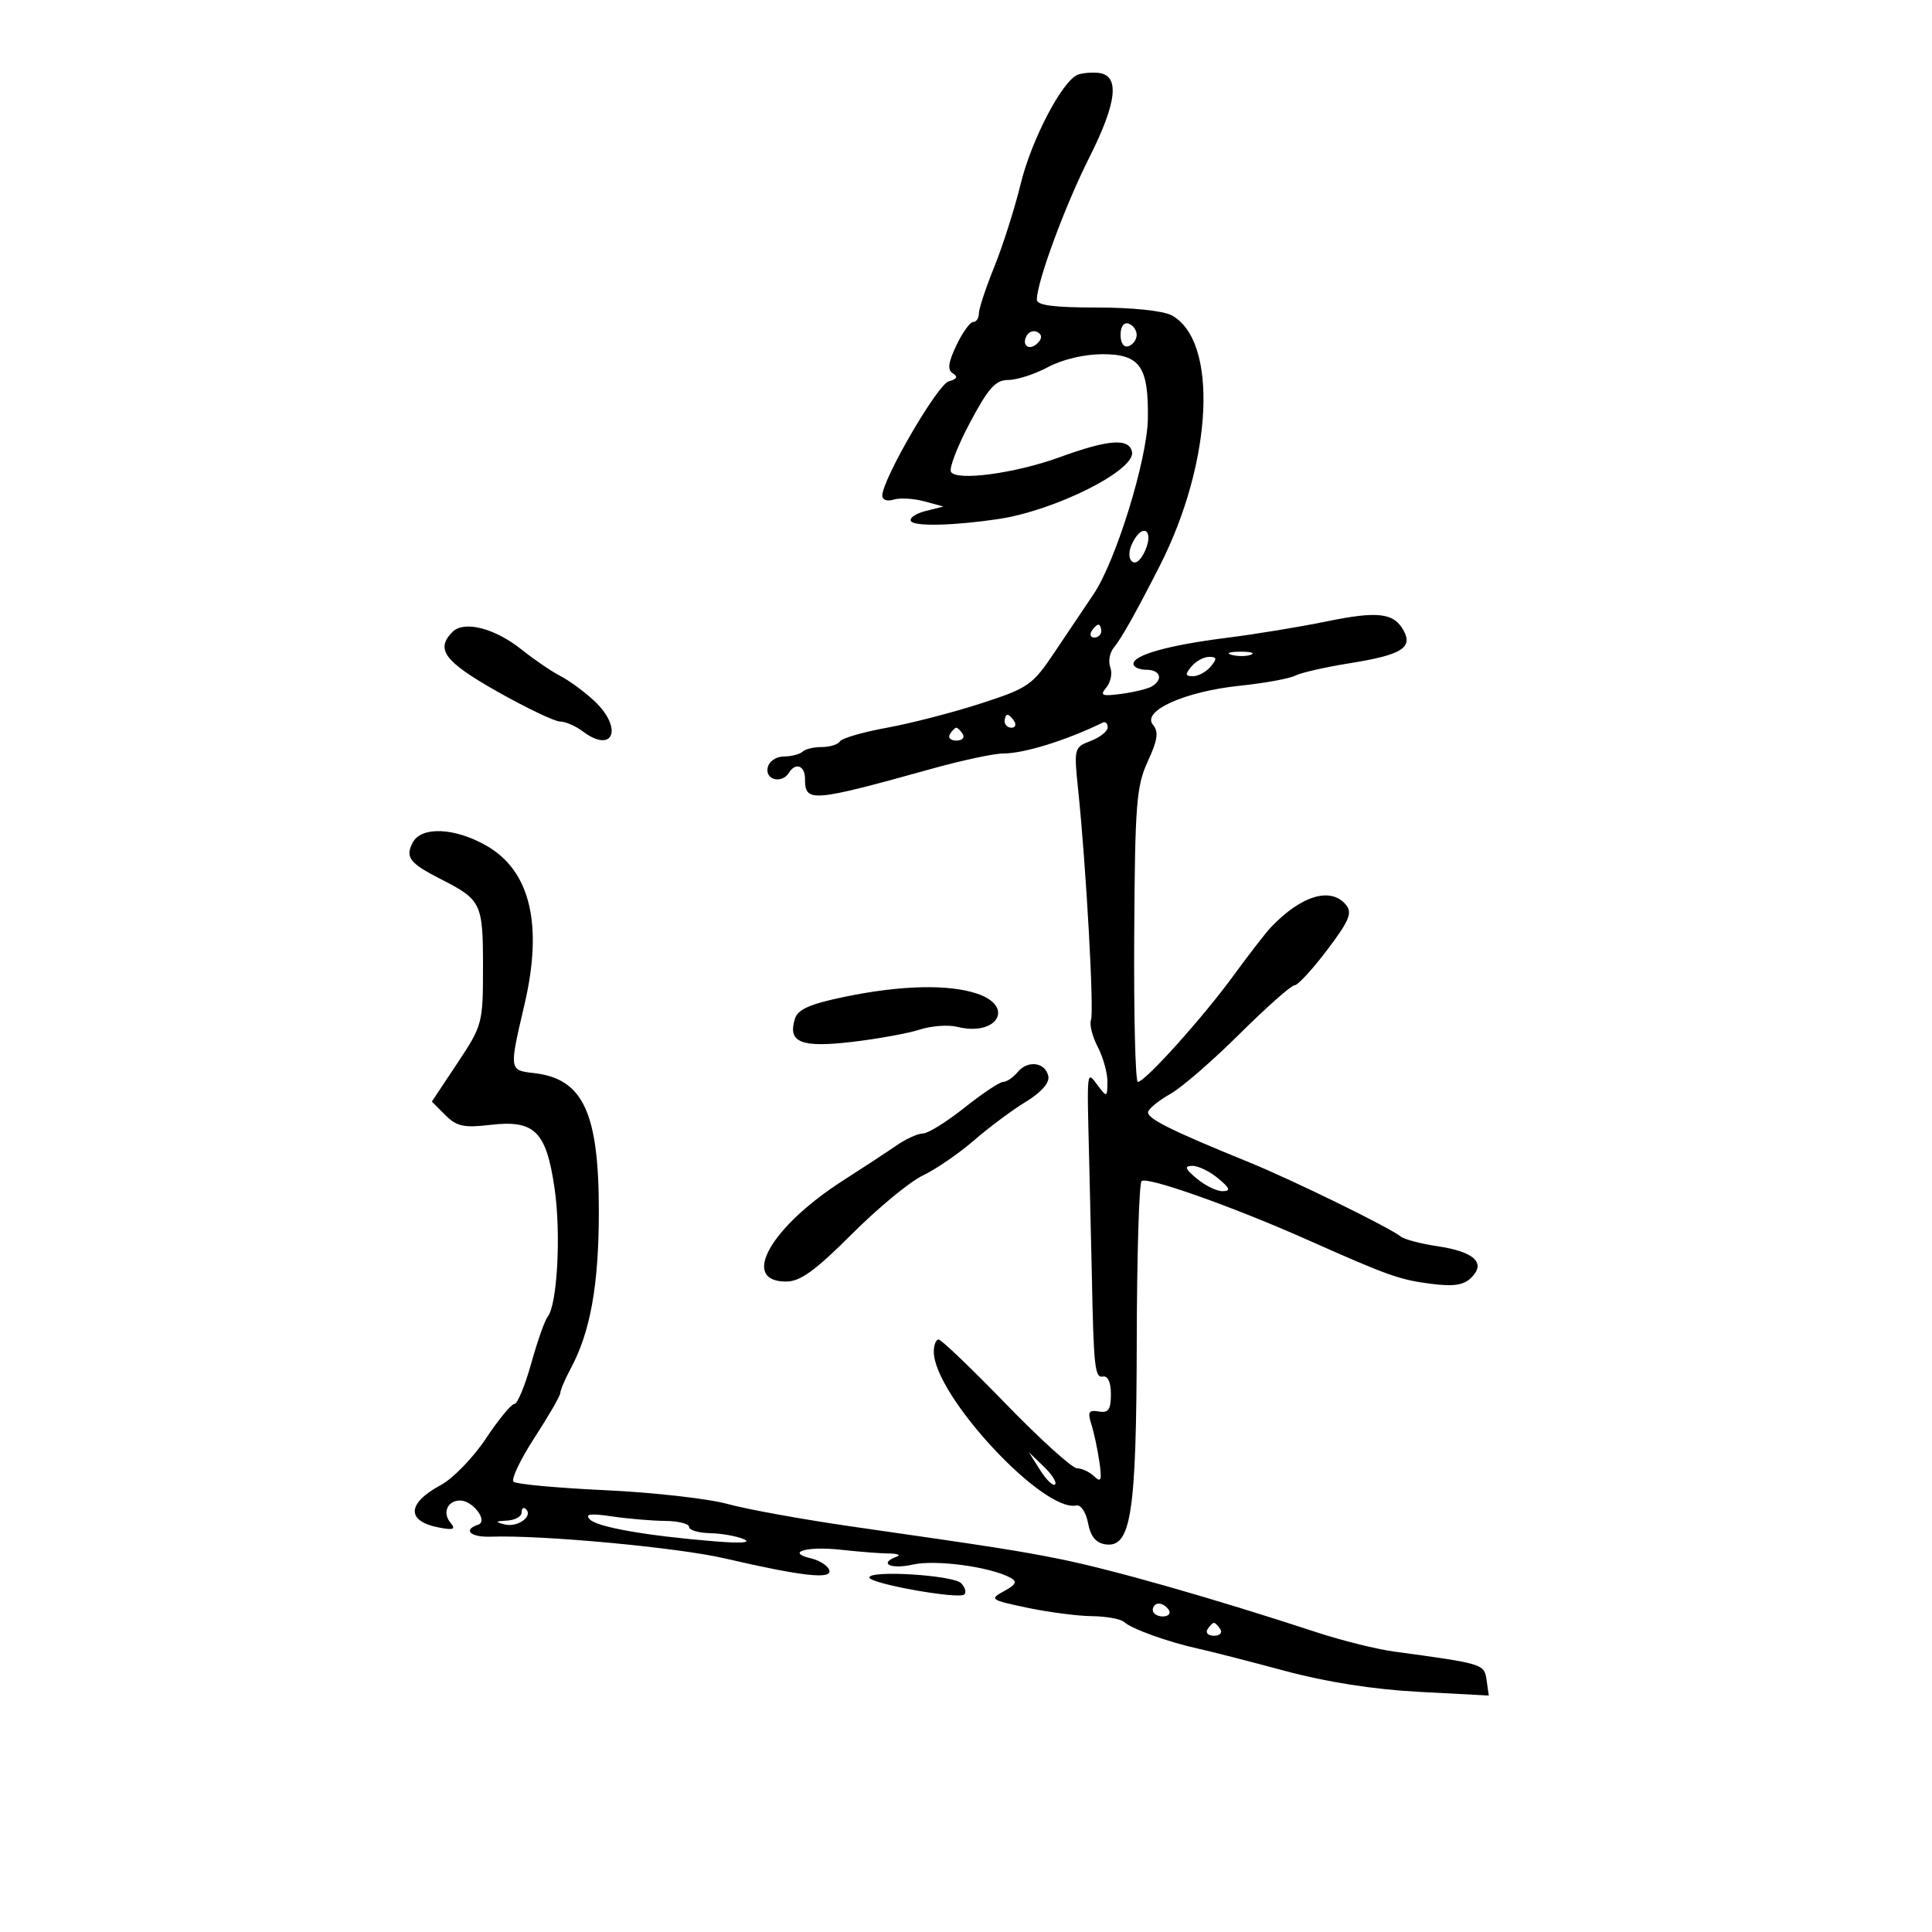 <svg xmlns="http://www.w3.org/2000/svg" width="300" height="300" viewBox="0 0 300 300" version="1.1">
	<path d="M 167.315 11.622 C 164.897 12.645, 160.162 21.717, 158.506 28.500 C 157.566 32.350, 155.717 38.165, 154.398 41.422 C 153.079 44.680, 152 47.942, 152 48.672 C 152 49.403, 151.601 50, 151.114 50 C 150.627 50, 149.454 51.631, 148.508 53.625 C 147.218 56.342, 147.086 57.435, 147.978 57.987 C 148.798 58.493, 148.597 58.873, 147.335 59.204 C 145.598 59.659, 137 74.445, 137 76.976 C 137 77.623, 137.773 77.891, 138.750 77.583 C 139.713 77.280, 141.850 77.396, 143.500 77.841 L 146.500 78.651 143.709 79.355 C 142.174 79.742, 141.158 80.447, 141.452 80.922 C 141.978 81.774, 148.139 81.626, 155.025 80.597 C 163.860 79.276, 176.350 73.004, 175.781 70.174 C 175.342 67.989, 172.148 68.226, 164.500 71.010 C 157.653 73.503, 148.567 74.727, 147.672 73.278 C 147.340 72.742, 148.659 69.310, 150.602 65.652 C 153.478 60.236, 154.586 59, 156.571 59 C 157.911 59, 160.686 58.100, 162.739 57 C 164.963 55.808, 168.381 55, 171.200 55 C 177.010 55, 178.354 56.907, 178.240 64.982 C 178.150 71.357, 173.252 87.192, 169.795 92.283 C 168.533 94.143, 165.843 98.145, 163.819 101.177 C 160.331 106.399, 159.725 106.824, 152.319 109.228 C 148.018 110.623, 141.457 112.320, 137.738 112.998 C 134.018 113.676, 130.729 114.629, 130.429 115.116 C 130.128 115.602, 128.859 116, 127.608 116 C 126.357 116, 125.009 116.324, 124.613 116.720 C 124.217 117.116, 122.913 117.453, 121.715 117.470 C 120.452 117.487, 119.392 118.236, 119.195 119.250 C 118.828 121.132, 121.435 121.724, 122.500 120 C 123.533 118.329, 125 118.881, 125 120.941 C 125 124.656, 125.955 124.578, 144.862 119.324 C 149.461 118.046, 154.379 117, 155.791 117 C 159.032 117, 165.551 114.975, 171.250 112.199 C 171.662 111.998, 172 112.332, 172 112.941 C 172 113.551, 170.814 114.500, 169.365 115.051 C 166.772 116.037, 166.741 116.163, 167.429 122.777 C 168.656 134.574, 169.907 157.077, 169.409 158.377 C 169.144 159.067, 169.616 160.952, 170.458 162.566 C 171.299 164.180, 171.976 166.625, 171.962 168 C 171.937 170.414, 171.886 170.433, 170.468 168.559 C 168.702 166.224, 168.767 165.650, 169.135 180.500 C 169.299 187.100, 169.482 194.975, 169.541 198 C 169.822 212.277, 170.009 213.998, 171.250 213.750 C 172.028 213.594, 172.500 214.633, 172.500 216.500 C 172.500 218.888, 172.115 219.434, 170.614 219.175 C 169.053 218.906, 168.855 219.251, 169.468 221.175 C 169.875 222.454, 170.436 225.075, 170.713 227 C 171.126 229.863, 170.979 230.272, 169.909 229.250 C 169.189 228.563, 167.990 228, 167.245 228 C 166.499 228, 161.526 223.500, 156.192 218 C 150.859 212.500, 146.159 208, 145.748 208 C 145.336 208, 145 208.849, 145 209.886 C 145 216.602, 161.946 234.886, 167.136 233.769 C 167.835 233.619, 168.637 234.826, 168.951 236.500 C 169.341 238.581, 170.171 239.594, 171.660 239.807 C 175.638 240.376, 176.463 235.026, 176.514 208.303 C 176.539 194.995, 176.877 183.790, 177.263 183.404 C 178.042 182.625, 191.406 187.352, 203 192.509 C 215.585 198.106, 217.331 198.727, 222.204 199.349 C 225.758 199.802, 227.294 199.563, 228.489 198.369 C 230.773 196.084, 228.902 194.361, 223.218 193.515 C 220.623 193.129, 218.050 192.450, 217.500 192.007 C 215.745 190.592, 200.731 183.238, 194 180.497 C 181.594 175.444, 177.960 173.619, 178.296 172.611 C 178.482 172.053, 180.037 170.813, 181.752 169.855 C 183.466 168.898, 188.292 164.713, 192.475 160.557 C 196.658 156.401, 200.498 153, 201.008 153 C 201.518 153, 203.804 150.524, 206.089 147.499 C 209.527 142.945, 210.028 141.739, 208.999 140.499 C 206.644 137.662, 202.056 139.039, 197.335 144 C 196.550 144.825, 193.937 148.200, 191.529 151.500 C 186.754 158.042, 177.795 168, 176.684 168 C 176.302 168, 176.048 157.762, 176.120 145.250 C 176.238 124.871, 176.457 122.054, 178.227 118.225 C 179.769 114.889, 179.945 113.638, 179.027 112.533 C 177.252 110.394, 183.985 107.371, 192.502 106.483 C 196.351 106.081, 200.222 105.377, 201.105 104.919 C 201.988 104.460, 205.796 103.592, 209.567 102.989 C 217.554 101.713, 219.398 100.612, 217.980 97.963 C 216.473 95.147, 213.988 94.847, 205.927 96.506 C 201.842 97.347, 194.900 98.486, 190.500 99.038 C 181.518 100.163, 176 101.701, 176 103.078 C 176 103.585, 176.900 104, 178 104 C 180.166 104, 180.677 105.464, 178.895 106.565 C 178.287 106.941, 176.165 107.467, 174.181 107.735 C 171.076 108.153, 170.744 108.013, 171.803 106.737 C 172.480 105.921, 172.751 104.516, 172.405 103.614 C 172.059 102.712, 172.315 101.326, 172.973 100.533 C 174.144 99.121, 176.383 95.133, 180.087 87.860 C 188.337 71.659, 189.218 52.863, 181.910 48.952 C 180.604 48.253, 175.719 47.746, 170.326 47.750 C 163.678 47.755, 161 47.409, 161 46.544 C 161 43.796, 165.358 31.979, 169.145 24.459 C 173.498 15.816, 173.928 11.635, 170.500 11.310 C 169.400 11.206, 167.967 11.347, 167.315 11.622 M 174 52 C 174 53.289, 174.506 53.998, 175.250 53.750 C 175.938 53.521, 176.500 52.733, 176.500 52 C 176.500 51.267, 175.938 50.479, 175.250 50.250 C 174.506 50.002, 174 50.711, 174 52 M 159.469 52.050 C 158.519 53.588, 159.820 54.580, 161.104 53.296 C 161.822 52.578, 161.839 52.019, 161.156 51.597 C 160.596 51.251, 159.837 51.455, 159.469 52.050 M 175.958 84.079 C 175.262 85.379, 175.175 86.575, 175.734 87.134 C 176.294 87.694, 177.099 87.079, 177.789 85.563 C 179.207 82.451, 177.548 81.108, 175.958 84.079 M 70.250 98.134 C 67.582 100.836, 69.016 102.743, 77.191 107.367 C 81.696 109.915, 86.083 112.014, 86.941 112.032 C 87.798 112.049, 89.374 112.724, 90.441 113.532 C 95.253 117.171, 96.822 113.074, 92.250 108.809 C 90.737 107.399, 88.375 105.666, 87 104.960 C 85.625 104.253, 82.919 102.408, 80.986 100.860 C 76.832 97.532, 72.044 96.316, 70.250 98.134 M 169.500 98 C 169.160 98.550, 169.359 99, 169.941 99 C 170.523 99, 171 98.550, 171 98 C 171 97.450, 170.802 97, 170.559 97 C 170.316 97, 169.840 97.450, 169.500 98 M 191.269 101.693 C 192.242 101.947, 193.592 101.930, 194.269 101.656 C 194.946 101.382, 194.150 101.175, 192.500 101.195 C 190.850 101.215, 190.296 101.439, 191.269 101.693 M 185 103.500 C 183.988 104.720, 184.035 105, 185.255 105 C 186.080 105, 187.315 104.325, 188 103.500 C 189.012 102.280, 188.965 102, 187.745 102 C 186.920 102, 185.685 102.675, 185 103.500 M 156 112 C 156 112.550, 156.477 113, 157.059 113 C 157.641 113, 157.840 112.550, 157.500 112 C 157.160 111.450, 156.684 111, 156.441 111 C 156.198 111, 156 111.450, 156 112 M 147.500 114 C 147.160 114.550, 147.610 115, 148.500 115 C 149.390 115, 149.840 114.550, 149.500 114 C 149.160 113.450, 148.710 113, 148.500 113 C 148.290 113, 147.840 113.450, 147.500 114 M 64.105 130.804 C 62.876 133.101, 63.582 134.033, 68.426 136.500 C 74.747 139.719, 75 140.244, 75 150.120 C 75 158.912, 74.918 159.220, 71.028 165.077 L 67.056 171.056 69.153 173.153 C 70.905 174.905, 72.042 175.155, 76.079 174.677 C 83.007 173.857, 84.812 175.624, 86.109 184.500 C 87.140 191.551, 86.543 202.618, 85.031 204.490 C 84.582 205.046, 83.432 208.313, 82.476 211.750 C 81.519 215.188, 80.350 218, 79.878 218 C 79.407 218, 77.415 220.418, 75.453 223.374 C 73.490 226.329, 70.347 229.575, 68.467 230.588 C 63.133 233.460, 63.046 236.246, 68.259 237.214 C 70.461 237.623, 70.797 237.460, 69.923 236.407 C 68.663 234.889, 69.502 233, 71.437 233 C 73.432 233, 75.843 236.210, 74.250 236.746 C 71.809 237.568, 73.049 238.726, 76.250 238.614 C 84.168 238.336, 105.196 240.288, 112.500 241.979 C 124.558 244.771, 129.266 245.299, 128.768 243.804 C 128.539 243.117, 127.265 242.299, 125.936 241.985 C 121.916 241.036, 125.310 240.056, 130.578 240.645 C 133.285 240.947, 136.625 241.208, 138 241.224 C 139.375 241.240, 139.938 241.459, 139.250 241.710 C 136.378 242.759, 138.292 243.724, 141.715 242.951 C 145.287 242.146, 153.750 243.284, 156.910 244.995 C 158.006 245.589, 157.784 246.050, 155.910 247.070 C 153.604 248.326, 153.759 248.437, 159.500 249.648 C 162.800 250.343, 167.322 250.932, 169.550 250.956 C 171.777 250.980, 174.027 251.389, 174.550 251.864 C 175.736 252.942, 181.382 254.976, 186 255.989 C 187.925 256.411, 194 257.968, 199.500 259.448 C 205.984 261.193, 213.311 262.340, 220.338 262.711 L 231.176 263.282 230.838 260.891 C 230.482 258.374, 230.380 258.342, 216.500 256.459 C 213.750 256.086, 208.350 254.745, 204.500 253.480 C 188.526 248.231, 172.671 243.709, 164.500 242.072 C 158.094 240.789, 154.432 240.217, 132.500 237.069 C 124.800 235.964, 116.025 234.377, 113 233.543 C 109.975 232.708, 101.425 231.743, 94 231.399 C 86.575 231.055, 80.162 230.464, 79.750 230.086 C 79.337 229.708, 80.799 226.629, 83 223.243 C 85.200 219.856, 87.003 216.729, 87.006 216.293 C 87.010 215.857, 87.737 214.150, 88.623 212.500 C 91.674 206.819, 92.976 199.573, 92.988 188.218 C 93.004 172.769, 90.551 167.501, 82.934 166.632 C 79.040 166.187, 79.045 166.220, 81.437 156 C 84.355 143.534, 82.339 135.172, 75.479 131.286 C 70.580 128.512, 65.448 128.294, 64.105 130.804 M 131.279 154.758 C 125.814 155.882, 123.909 156.712, 123.446 158.170 C 122.274 161.862, 124.341 162.716, 132.225 161.796 C 136.226 161.329, 140.986 160.466, 142.803 159.878 C 144.620 159.291, 147.246 159.096, 148.638 159.445 C 154.814 160.995, 157.654 156.300, 151.750 154.302 C 147.341 152.809, 139.954 152.974, 131.279 154.758 M 158.036 166.457 C 157.331 167.306, 156.312 168, 155.771 168 C 155.229 168, 152.526 169.800, 149.763 172 C 146.999 174.200, 144.104 176, 143.329 176 C 142.553 176, 140.700 176.839, 139.210 177.865 C 137.719 178.891, 133.989 181.339, 130.920 183.306 C 119.631 190.539, 114.859 199, 122.068 199 C 124.258 199, 126.579 197.324, 132.270 191.633 C 136.322 187.581, 141.283 183.485, 143.294 182.531 C 145.305 181.576, 148.874 179.128, 151.225 177.090 C 153.576 175.051, 157.211 172.346, 159.301 171.078 C 161.645 169.657, 162.983 168.150, 162.790 167.148 C 162.368 164.955, 159.614 164.555, 158.036 166.457 M 185.861 183.033 C 187.159 184.115, 188.959 184.985, 189.861 184.967 C 191.146 184.941, 190.990 184.509, 189.139 182.967 C 187.841 181.885, 186.041 181.015, 185.139 181.033 C 183.854 181.059, 184.010 181.491, 185.861 183.033 M 161.515 228.281 C 162.481 229.811, 163.522 230.811, 163.830 230.503 C 164.137 230.196, 163.347 228.944, 162.074 227.722 L 159.759 225.500 161.515 228.281 M 81 234.833 C 81 235.475, 79.987 236.052, 78.750 236.116 C 76.898 236.211, 76.828 236.317, 78.356 236.710 C 80.351 237.223, 82.811 235.478, 81.683 234.350 C 81.308 233.974, 81 234.192, 81 234.833 M 91.578 235.925 C 92.727 237.130, 100.383 238.477, 111 239.341 C 115.074 239.673, 116.754 239.547, 115.500 239.005 C 114.400 238.530, 112.037 238.109, 110.250 238.070 C 108.463 238.032, 107 237.595, 107 237.100 C 107 236.605, 105.313 236.184, 103.250 236.165 C 101.188 236.146, 97.475 235.830, 95 235.463 C 91.669 234.969, 90.780 235.089, 91.578 235.925 M 135 244.951 C 135 245.903, 148.940 248.394, 149.748 247.586 C 150.088 247.245, 149.856 246.456, 149.232 245.832 C 147.984 244.584, 135 243.780, 135 244.951 M 179 250 C 179 250.550, 179.702 251, 180.559 251 C 181.416 251, 181.840 250.550, 181.500 250 C 181.160 249.450, 180.459 249, 179.941 249 C 179.423 249, 179 249.450, 179 250 M 187.500 253 C 187.160 253.550, 187.610 254, 188.500 254 C 189.390 254, 189.840 253.550, 189.500 253 C 189.160 252.450, 188.710 252, 188.500 252 C 188.290 252, 187.840 252.450, 187.500 253" stroke="none" fill="black" fill-rule="evenodd"/>
</svg>
